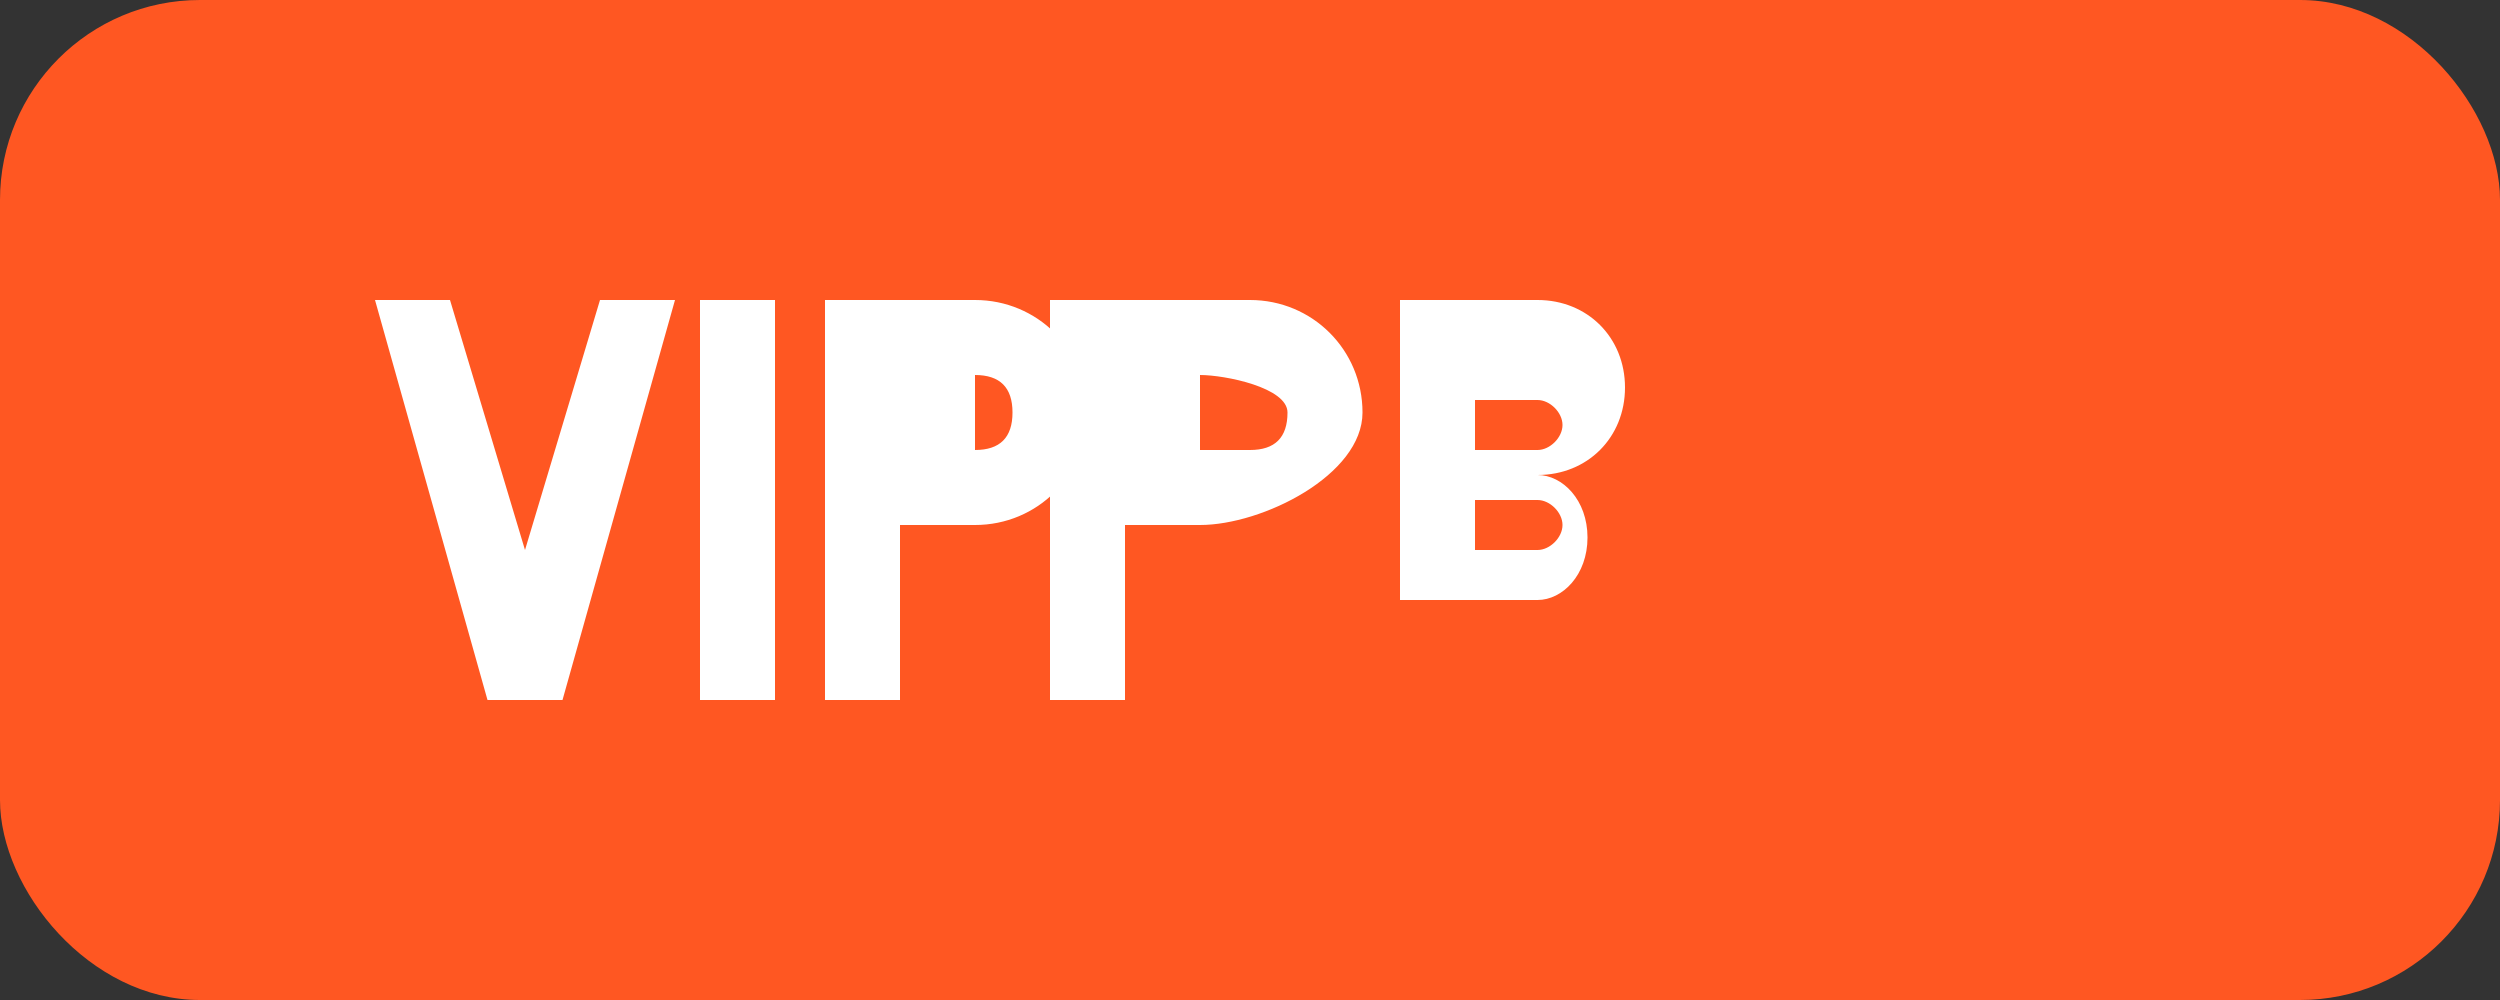 <svg width="100" height="40" viewBox="0 0 100 40" fill="none" xmlns="http://www.w3.org/2000/svg">
  <rect x="0" y="0" width="100" height="40" fill="#333333" stroke="none"/>
  <rect width="100" height="40" rx="8" fill="#FF5722"/>
  <path d="M15 12h3l3 10 3-10h3l-4.5 16h-3L15 12zm13 0h3v16h-3V12zm8 0h3c2.5 0 4.5 2 4.5 4.5S41.5 21 39 21h-3v7h-3V12zm3 6h0c1 0 1.5-.5 1.5-1.5S40 15 39 15h0v3zm8-6h3c2.5 0 4.5 2 4.5 4.5S50.5 21 48 21h-3v7h-3V12zm3 6h0c1 0 1.5-.5 1.5-1.5S49 15 48 15h0v3zm8-6h3.5c2 0 3.5 1.5 3.5 3.5s-1.5 3.5-3.5 3.5c1 0 2 1 2 2.5s-1 2.5-2 2.5H56V12zm3 6h0.5c0.5 0 1-0.5 1-1s-0.5-1-1-1H59v2zm0 4h0.5c0.5 0 1-0.5 1-1s-0.5-1-1-1H59v2z" fill="white"/>
</svg>